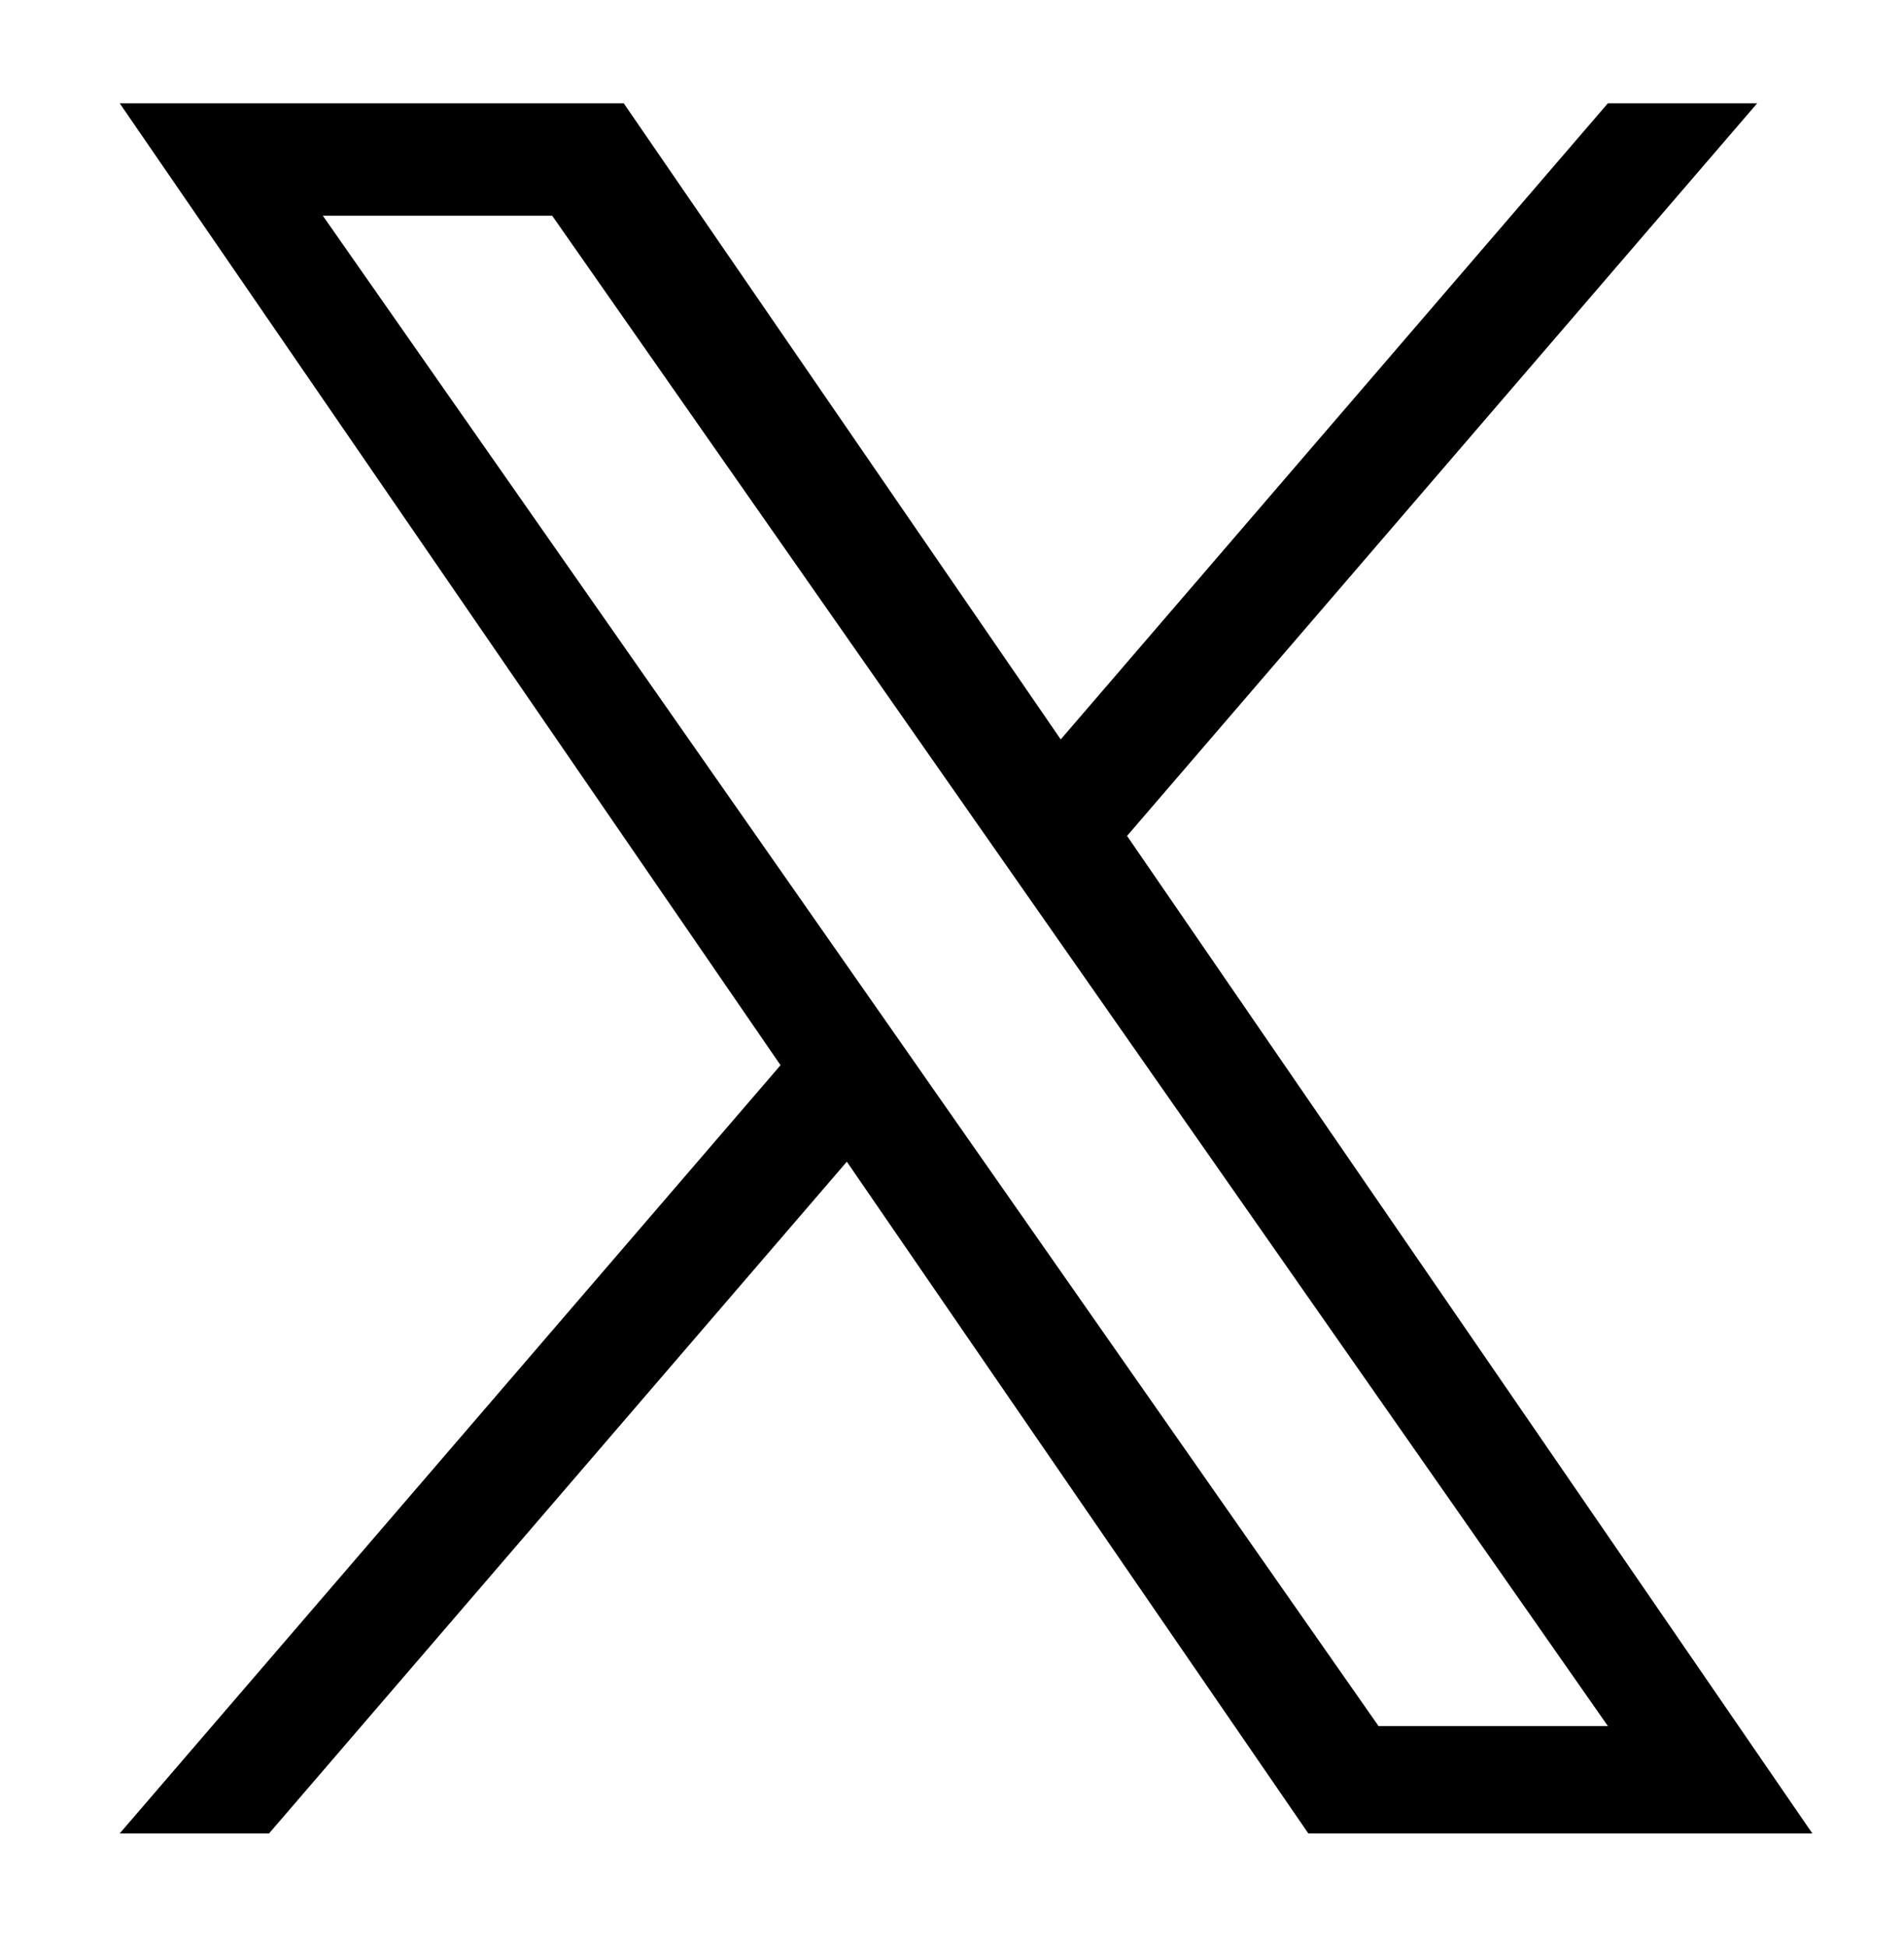 <?xml version="1.0" encoding="UTF-8"?>
<svg width="1200" height="1227" fill="none" version="1.1" viewBox="0 0 1200 1227" xmlns="http://www.w3.org/2000/svg">
 <path d="m710.33 526.73 397.13-461.63h-94.108l-344.83 400.83-275.41-400.83h-317.66l416.48 606.13-416.48 484.09h94.113l364.15-423.29 290.86 423.29h317.66l-431.92-628.59zm-128.9 149.83-42.198-60.357-335.76-480.26h144.55l270.96 387.59 42.198 60.357 352.21 503.8h-144.55l-287.42-411.11z" fill="#000" stroke-width=".889"/>
</svg>
